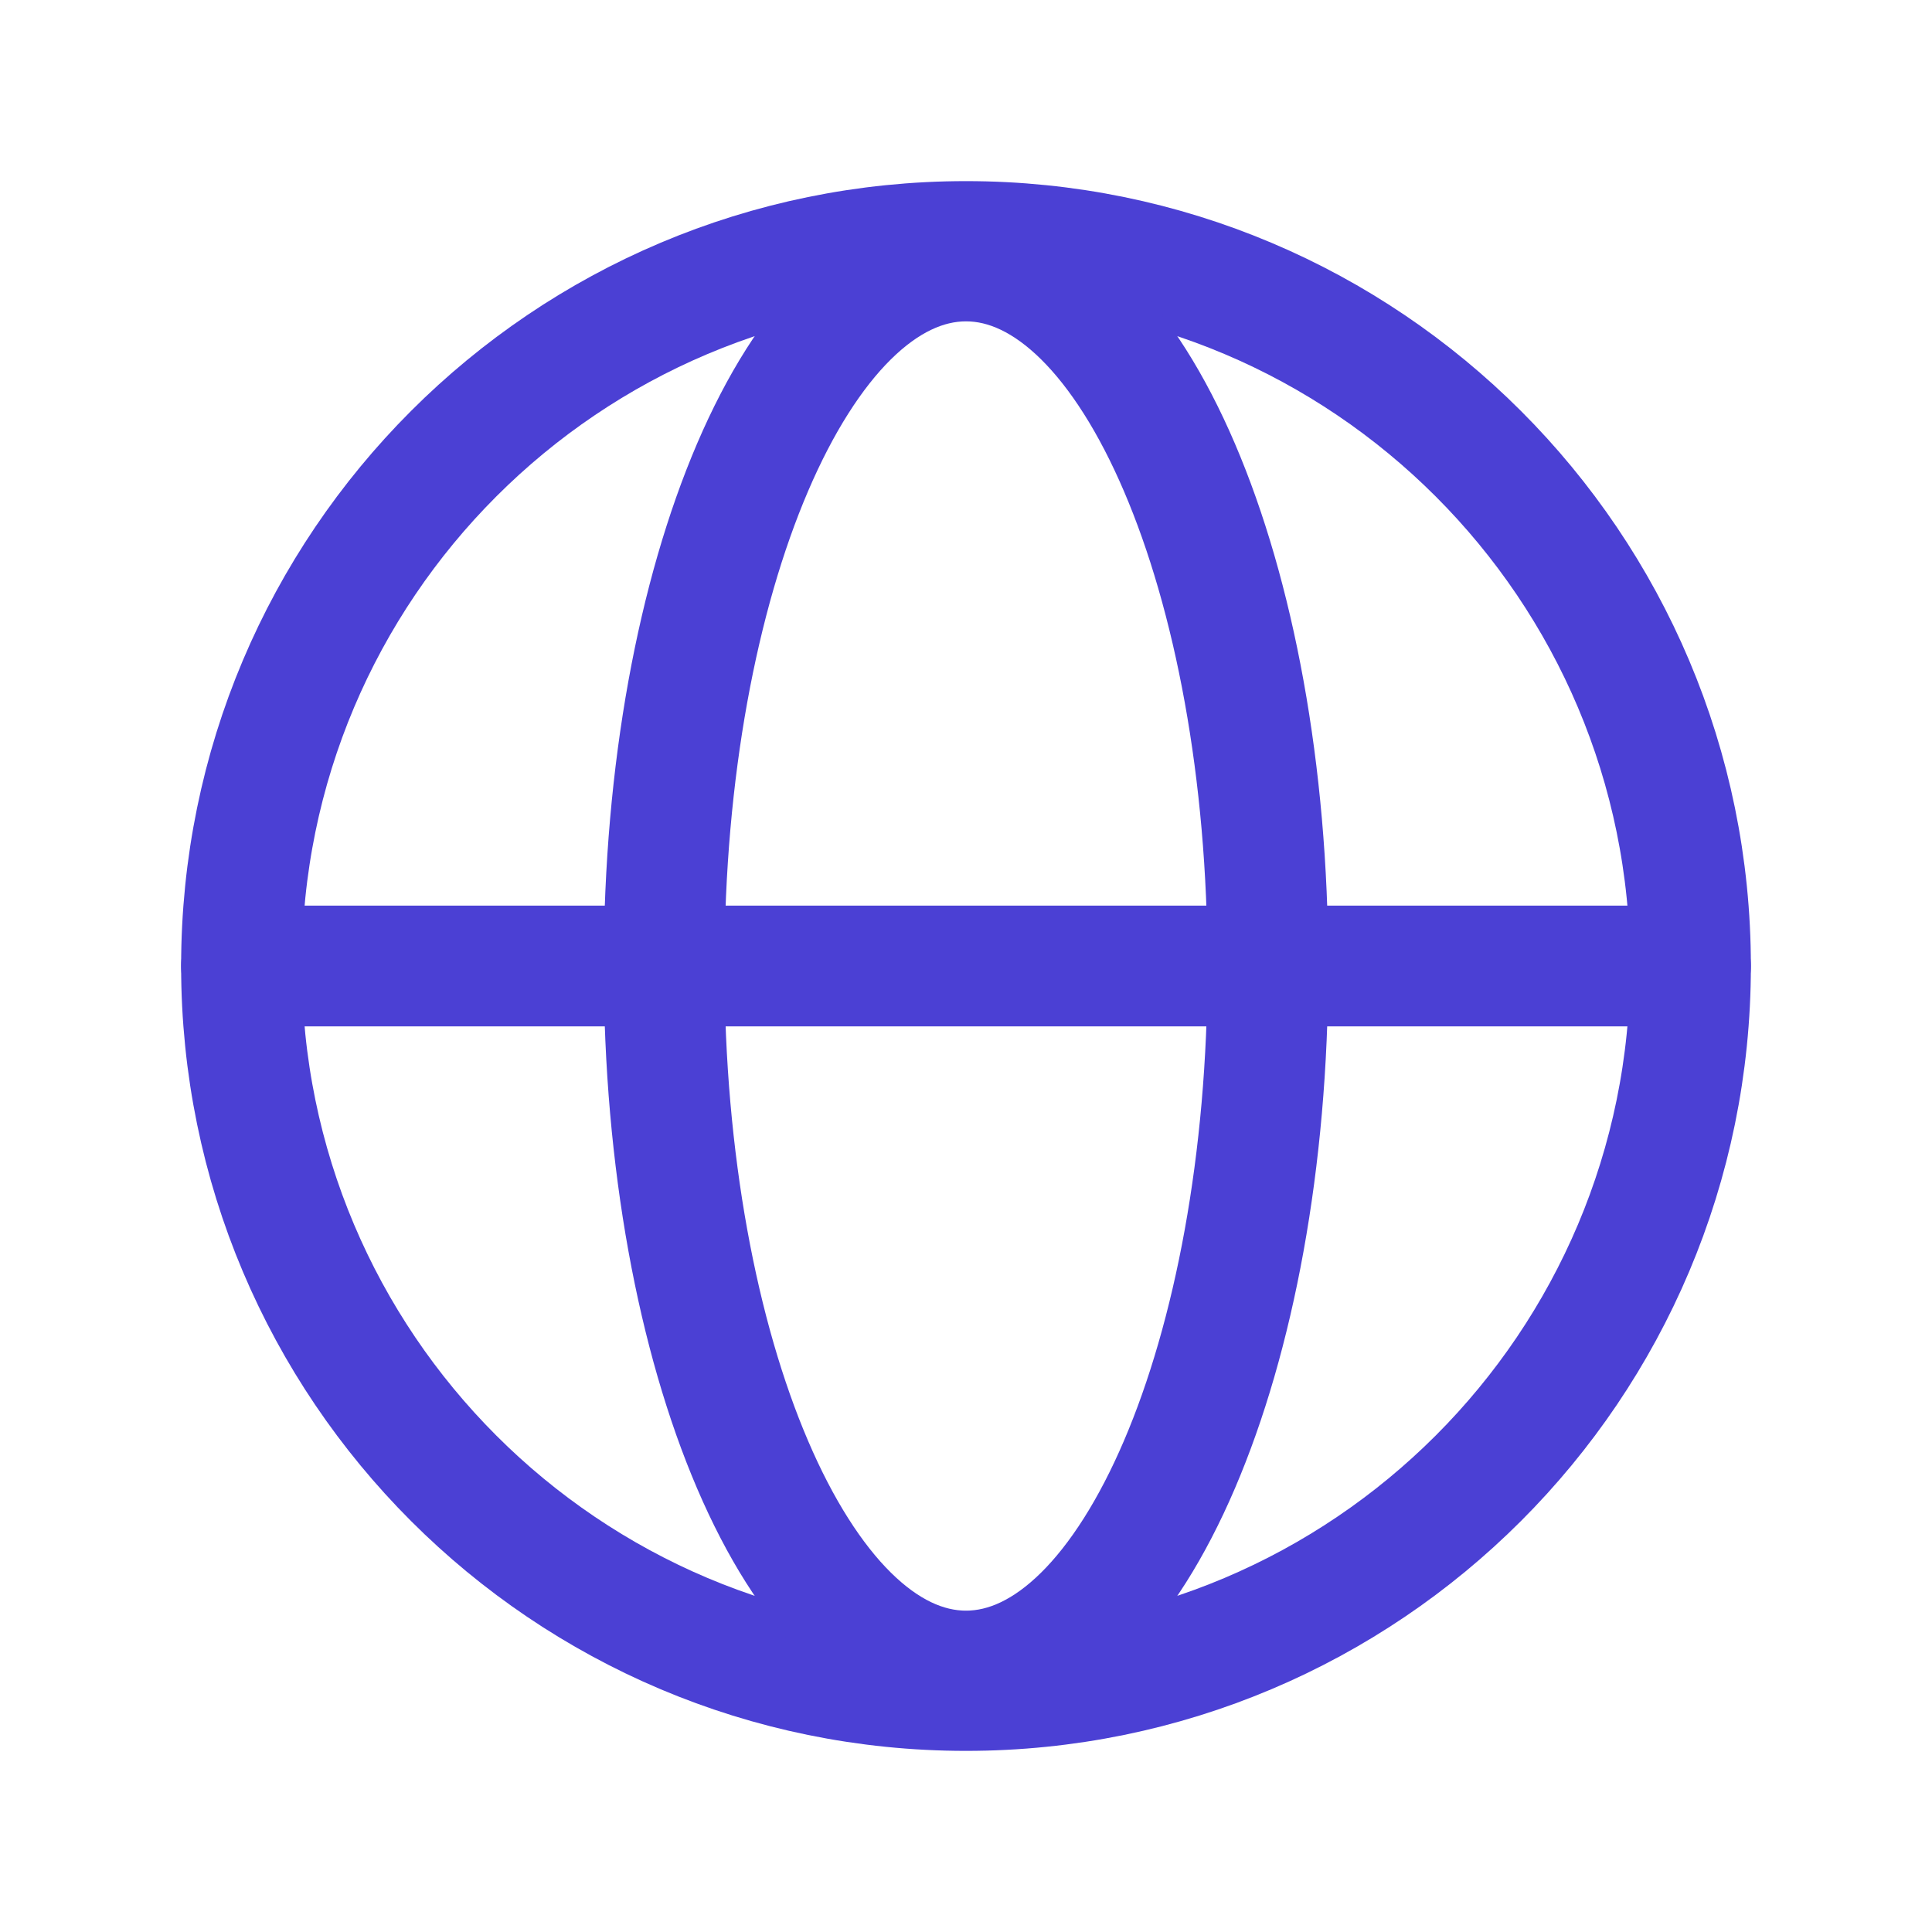 <svg width="24" height="24" viewBox="0 0 24 24" fill="none" xmlns="http://www.w3.org/2000/svg">
    <path d="M12 21C16.971 21 21 16.971 21 12C21 7.029 16.971 3 12 3C7.029 3 3 7.029 3 12C3 16.971 7.029 21 12 21Z"
          stroke="#4B40D4" stroke-width="1.5" stroke-miterlimit="10"/>
    <path d="M3 12H21" stroke="#4B40D4" stroke-width="1.5" stroke-linecap="round" stroke-linejoin="round"/>
    <path d="M12 20.758C14.071 20.758 15.75 16.837 15.75 12C15.75 7.163 14.071 3.242 12 3.242C9.929 3.242 8.25 7.163 8.25 12C8.25 16.837 9.929 20.758 12 20.758Z"
          stroke="#4B40D4" stroke-width="1.5" stroke-miterlimit="10"/>
</svg>
